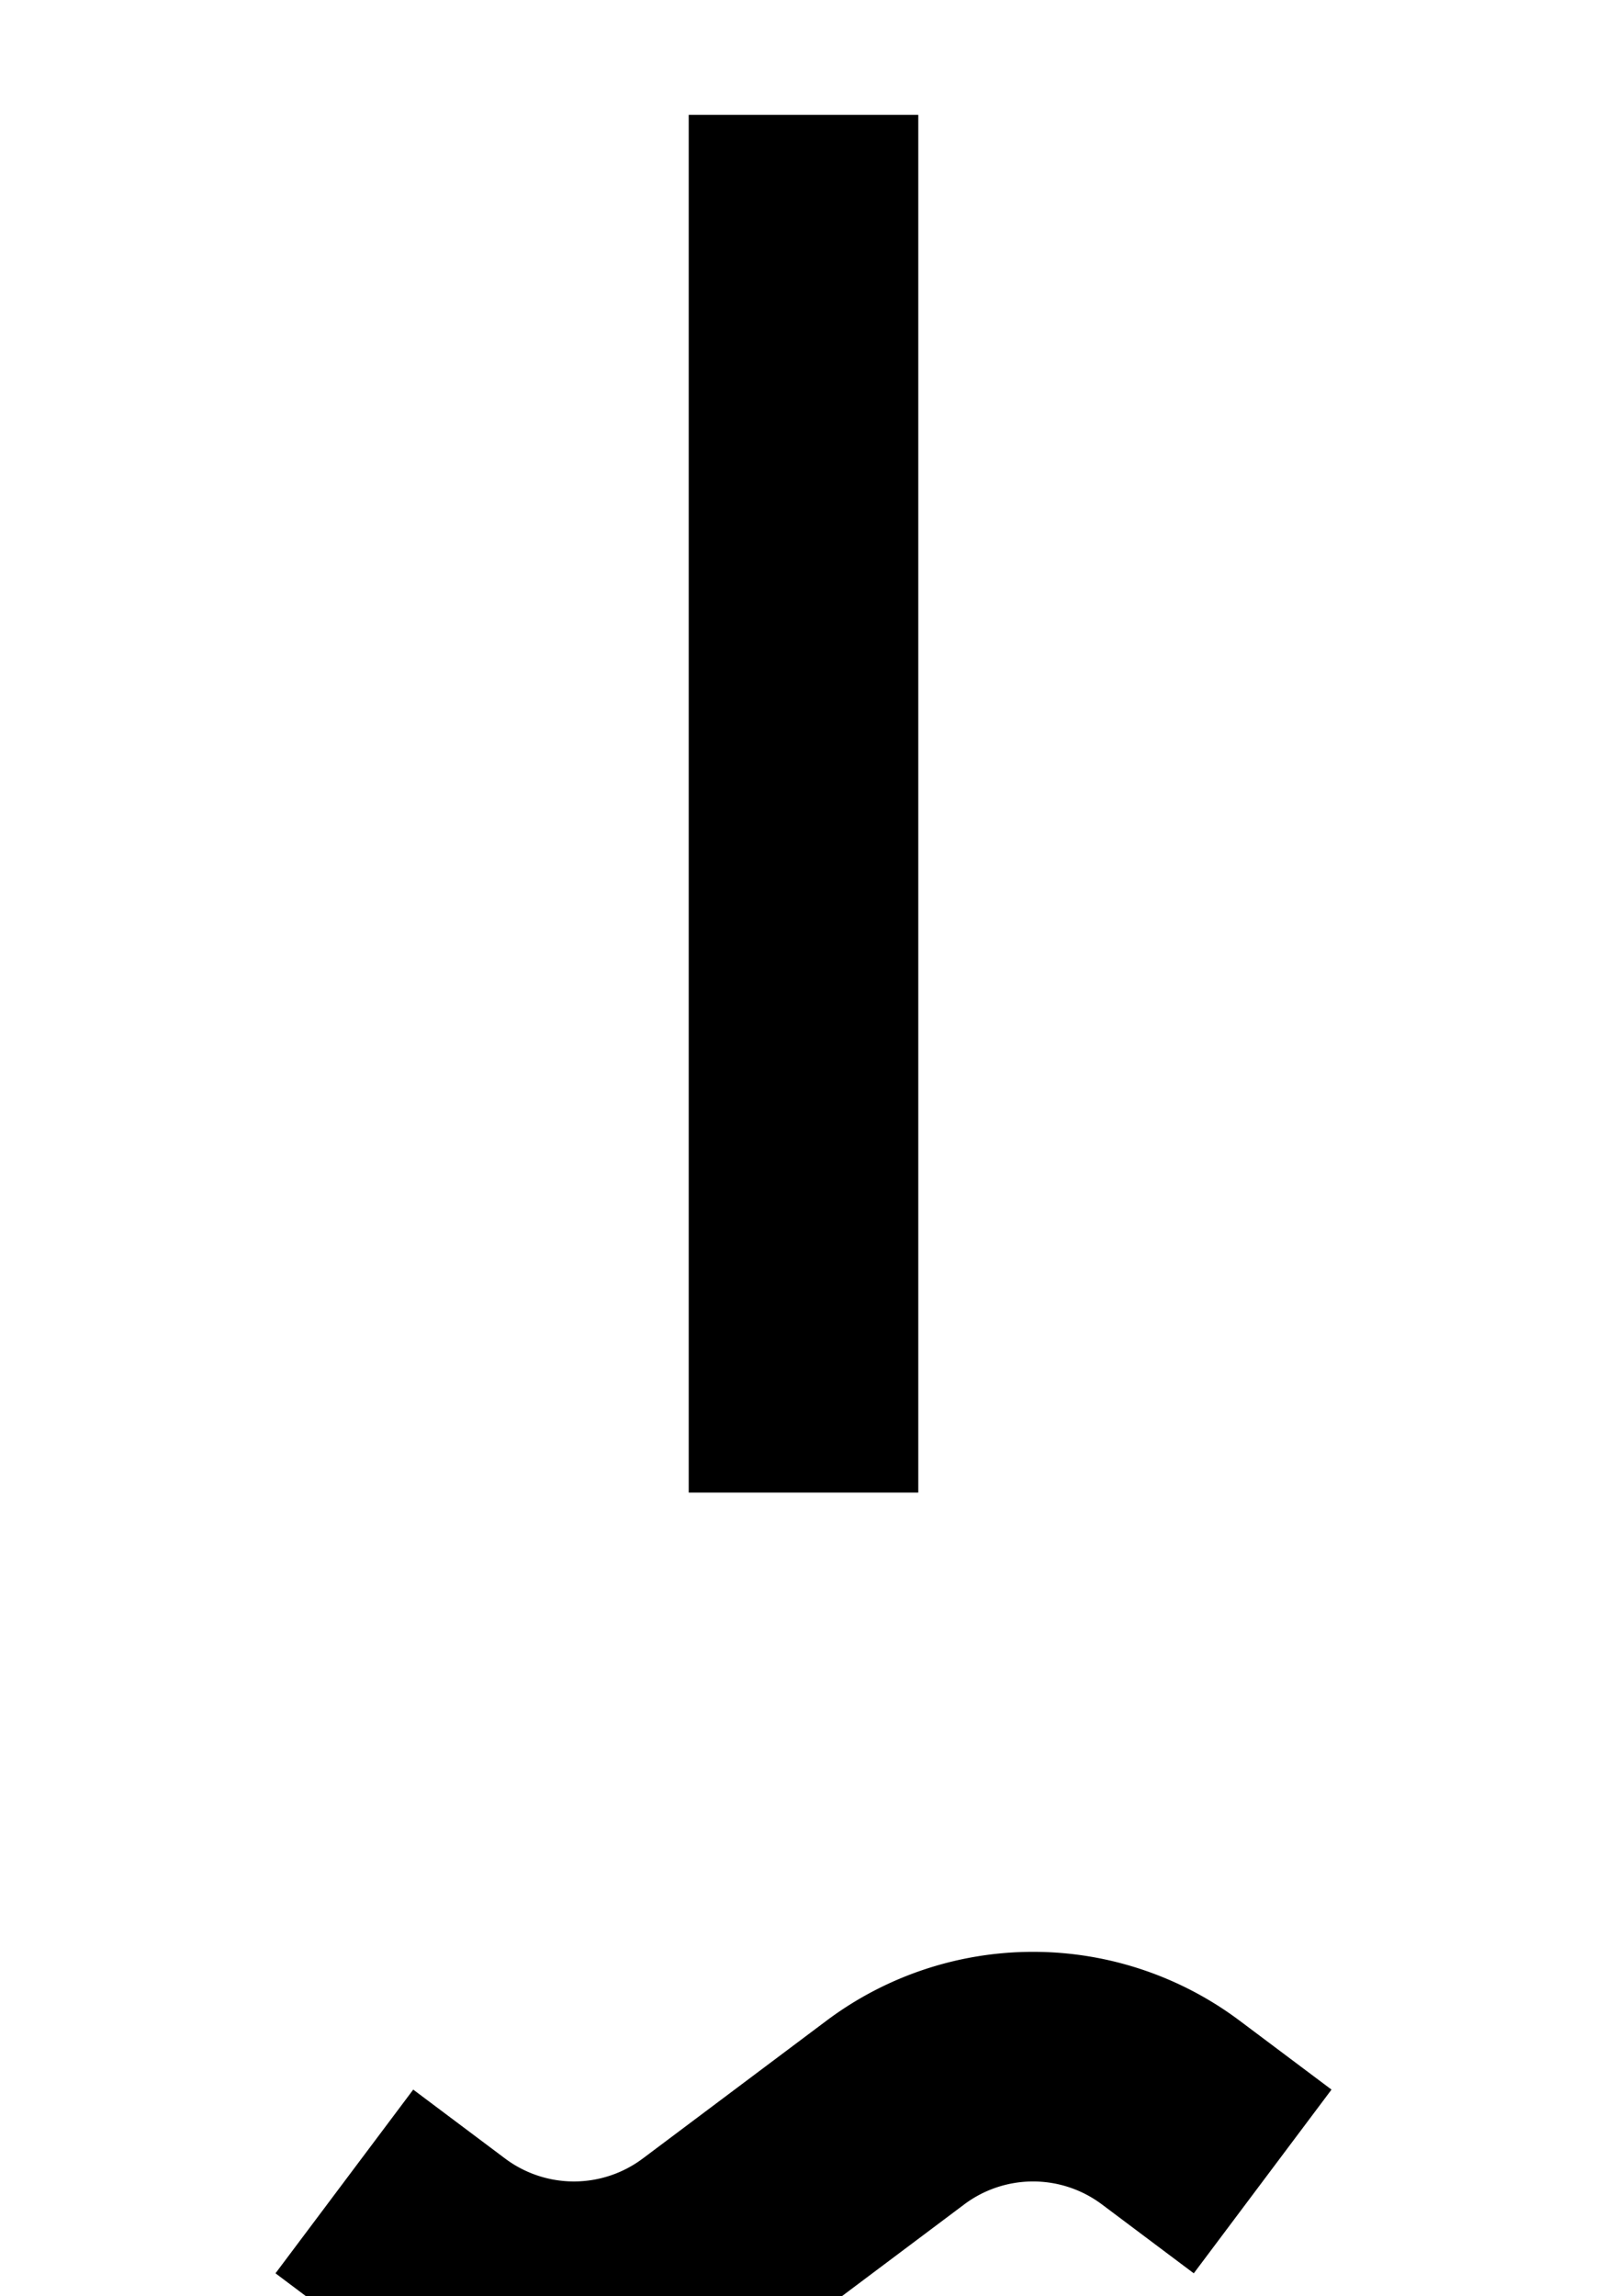 <?xml version="1.0" ?>
<svg xmlns="http://www.w3.org/2000/svg" xmlns:ev="http://www.w3.org/2001/xml-events" xmlns:xlink="http://www.w3.org/1999/xlink" baseProfile="full" height="800" version="1.1" viewBox="0 0 560 800" width="560">
	<defs/>
	<path d="M 280.0,40.0 L 280.0,520.0" fill="none" stroke="#000000" stroke-width="80.0"/>
	<path d="M 120.0,760.0 L 152,784.0 A 80.0,80.0 0.0 0,0 248,784.0 L 312,736 A 80.0,80.0 0.0 0,1 408,736 L 440.0,760" fill="none" stroke="#000000" stroke-width="80.0"/>
</svg>
